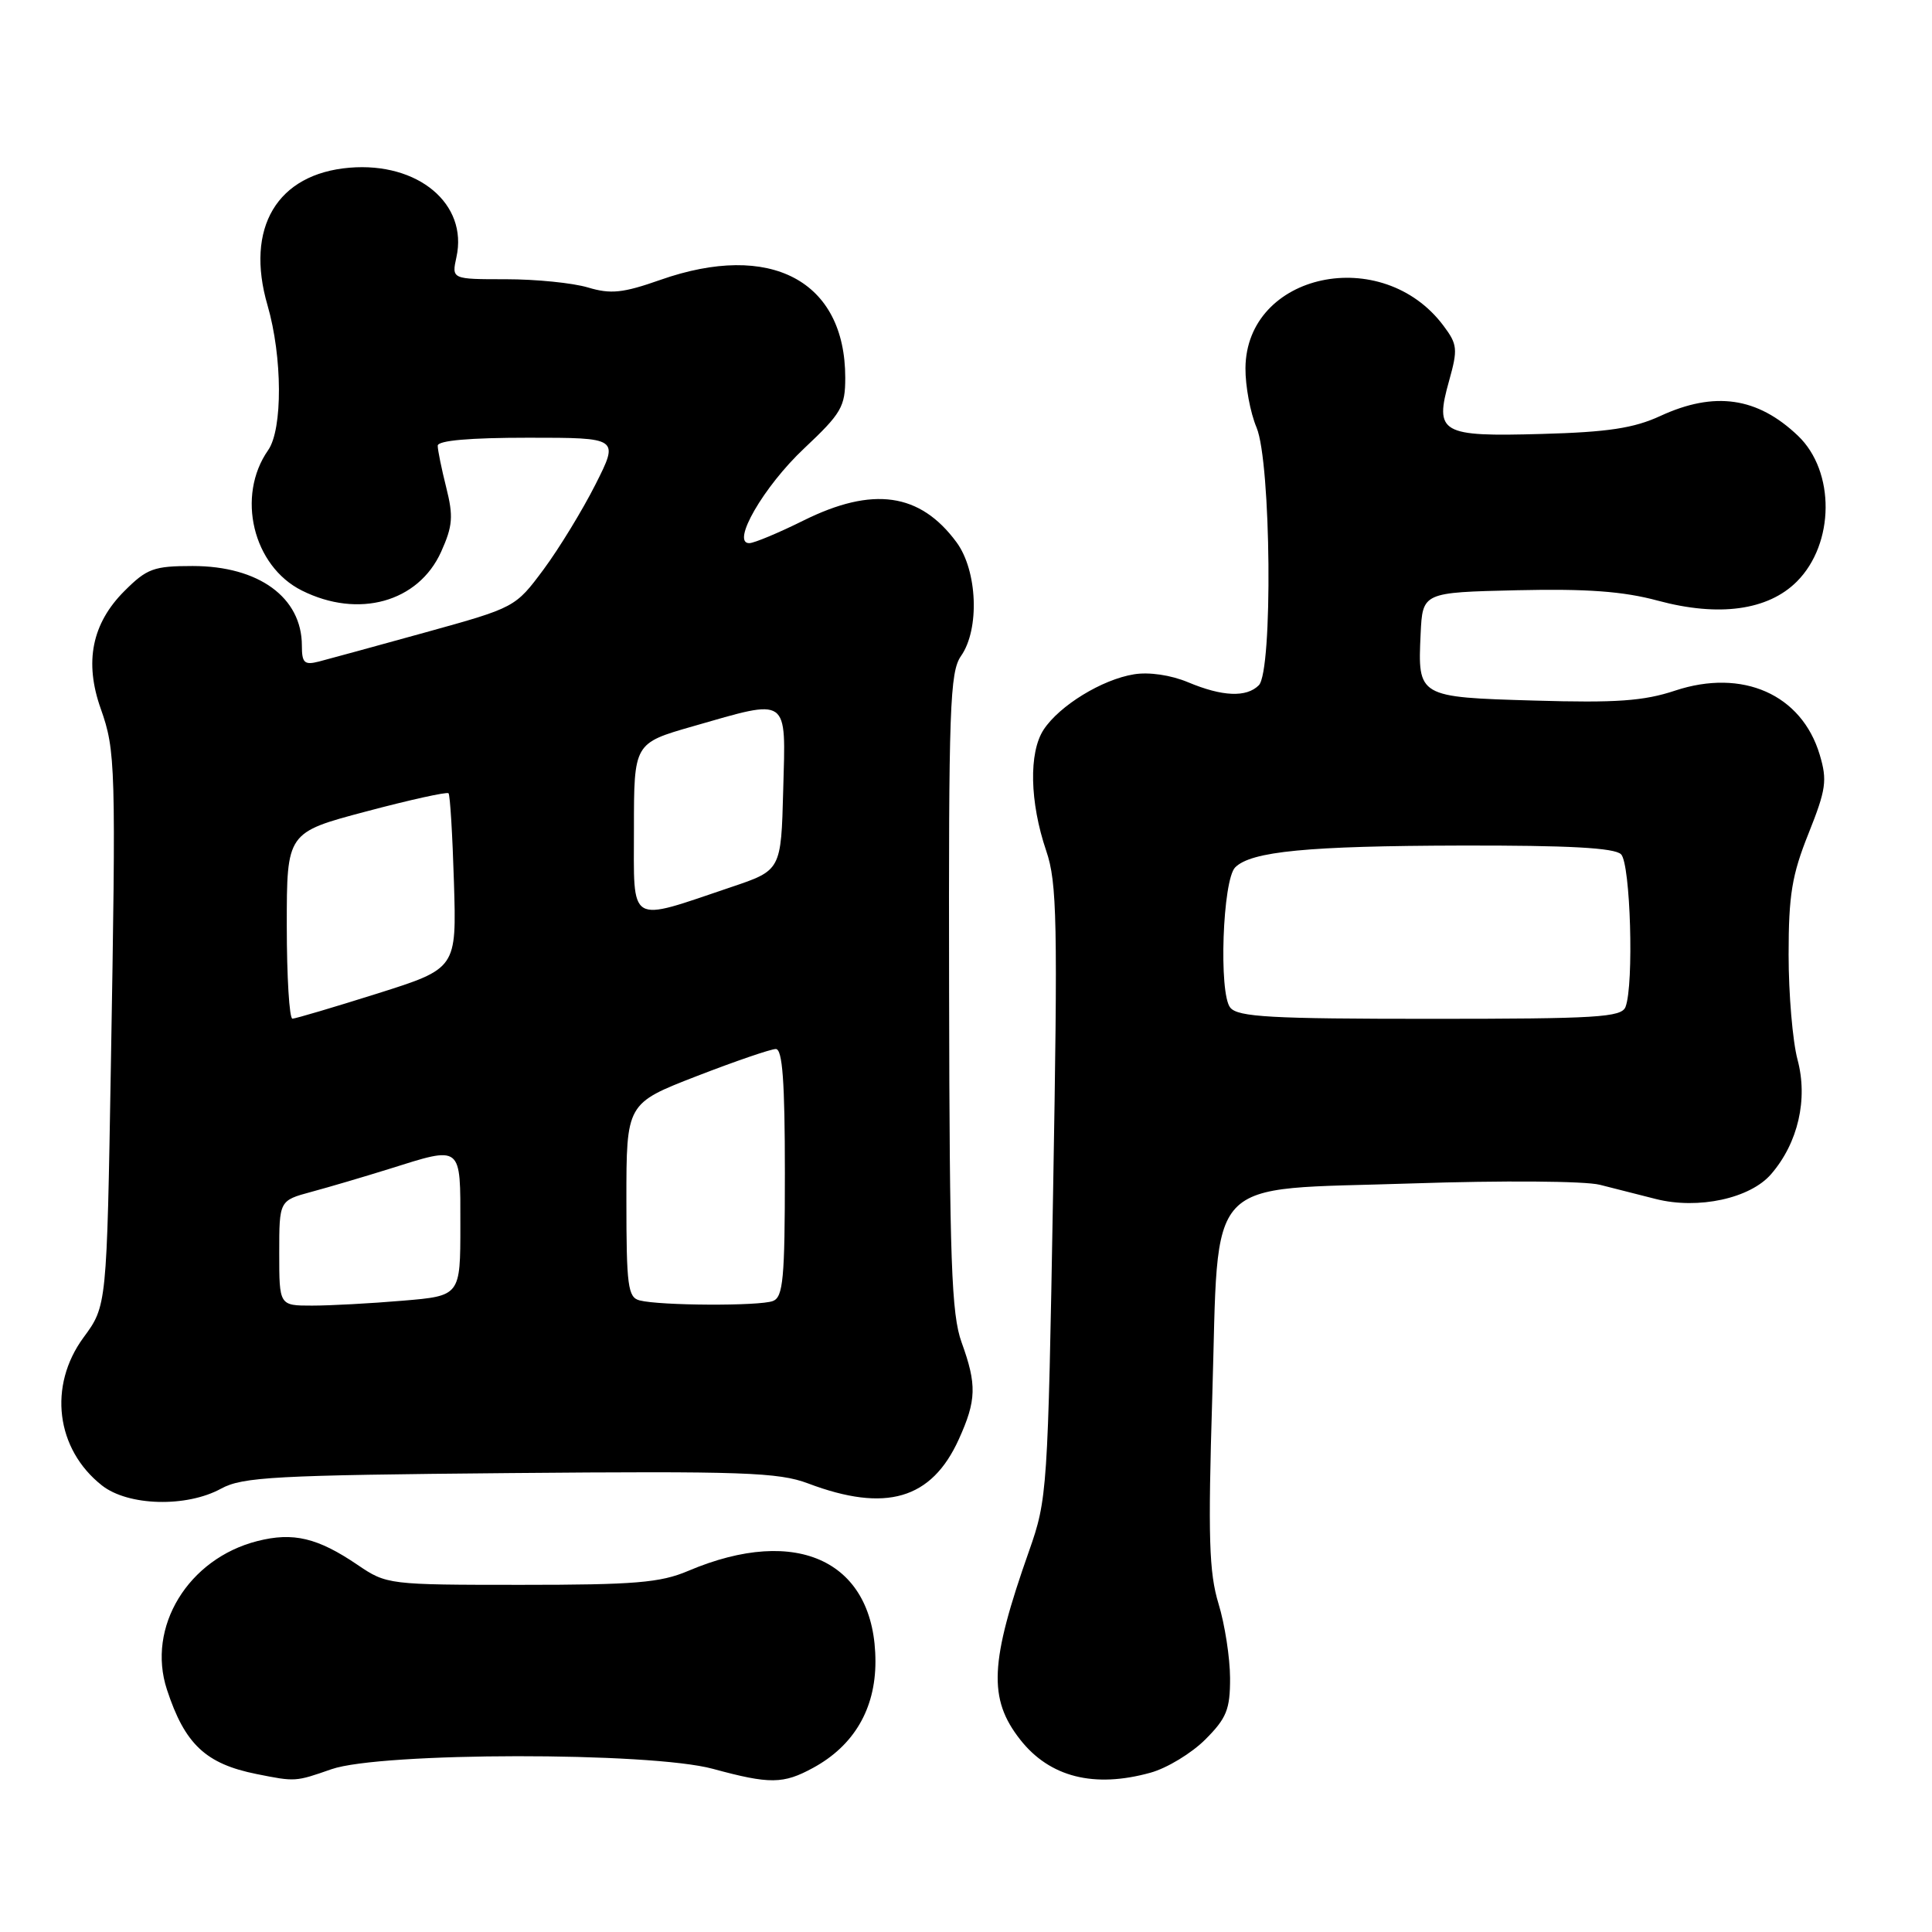 <?xml version="1.0" encoding="UTF-8" standalone="no"?>
<!DOCTYPE svg PUBLIC "-//W3C//DTD SVG 1.1//EN" "http://www.w3.org/Graphics/SVG/1.1/DTD/svg11.dtd" >
<svg xmlns="http://www.w3.org/2000/svg" xmlns:xlink="http://www.w3.org/1999/xlink" version="1.1" viewBox="0 0 256 256">
 <g >
 <path fill="currentColor"
d=" M 43.92 234.43 C 50.45 232.16 86.16 232.12 94.46 234.38 C 102.00 236.43 103.78 236.41 107.74 234.25 C 113.15 231.31 116.00 226.44 116.00 220.17 C 116.00 206.94 105.73 201.97 91.17 208.16 C 87.50 209.72 84.09 210.00 69.06 210.00 C 51.49 210.00 51.23 209.97 47.39 207.36 C 42.09 203.76 38.86 202.99 34.10 204.20 C 24.93 206.53 19.40 215.60 22.12 223.88 C 24.49 231.12 27.26 233.72 34.00 235.07 C 39.15 236.10 39.13 236.10 43.92 234.43 Z  M 152.45 234.89 C 154.63 234.29 157.89 232.31 159.70 230.50 C 162.53 227.67 163.00 226.51 162.99 222.35 C 162.98 219.68 162.30 215.25 161.46 212.50 C 160.20 208.35 160.06 203.70 160.63 185.12 C 161.55 155.17 159.14 157.75 187.14 156.81 C 199.10 156.41 210.02 156.49 211.99 156.99 C 213.92 157.48 217.27 158.33 219.43 158.88 C 225.03 160.29 231.92 158.80 234.69 155.57 C 238.26 151.43 239.59 145.65 238.18 140.40 C 237.53 137.96 237.00 131.71 237.00 126.50 C 237.00 118.59 237.44 115.93 239.64 110.44 C 241.97 104.60 242.14 103.41 241.12 100.00 C 238.73 92.01 230.89 88.55 221.96 91.51 C 217.82 92.89 214.16 93.15 203.35 92.83 C 187.88 92.38 187.85 92.36 188.24 84.00 C 188.50 78.50 188.50 78.50 201.00 78.21 C 210.27 78.00 215.09 78.35 219.67 79.59 C 227.76 81.77 234.27 80.88 238.09 77.06 C 243.11 72.04 243.19 62.46 238.24 57.74 C 232.87 52.62 227.19 51.80 220.00 55.12 C 216.49 56.74 213.04 57.26 204.30 57.50 C 190.87 57.88 190.06 57.41 192.02 50.43 C 193.18 46.28 193.12 45.63 191.29 43.19 C 183.18 32.29 165.13 36.14 165.03 48.78 C 165.01 51.14 165.67 54.68 166.50 56.65 C 168.43 61.26 168.67 88.93 166.80 90.80 C 165.16 92.44 161.97 92.31 157.42 90.40 C 155.15 89.45 152.24 89.02 150.26 89.35 C 146.03 90.03 140.38 93.50 138.29 96.68 C 136.30 99.71 136.44 106.29 138.63 112.74 C 140.07 116.96 140.17 122.07 139.54 158.00 C 138.85 197.60 138.77 198.65 136.36 205.50 C 131.14 220.28 130.92 225.09 135.19 230.52 C 139.09 235.48 144.97 236.97 152.45 234.89 Z  M 29.30 197.25 C 32.14 195.70 36.42 195.47 67.57 195.19 C 98.41 194.92 103.17 195.09 107.07 196.56 C 117.37 200.45 123.43 198.68 127.04 190.73 C 129.39 185.55 129.45 183.49 127.42 177.88 C 126.07 174.16 125.82 167.18 125.76 131.39 C 125.69 93.73 125.86 89.04 127.34 86.92 C 129.83 83.37 129.52 75.63 126.75 71.86 C 121.92 65.30 115.66 64.41 106.47 68.97 C 103.19 70.60 99.96 71.95 99.30 71.97 C 96.81 72.03 101.19 64.45 106.57 59.40 C 111.49 54.77 112.00 53.90 112.00 50.05 C 112.00 37.19 102.10 31.95 87.49 37.09 C 82.54 38.83 80.93 39.00 77.90 38.09 C 75.90 37.49 71.02 37.00 67.05 37.00 C 59.84 37.00 59.84 37.00 60.48 34.07 C 62.03 27.02 55.40 21.47 46.33 22.22 C 36.72 23.02 32.45 30.17 35.45 40.46 C 37.43 47.29 37.47 56.88 35.53 59.65 C 31.28 65.72 33.51 75.01 40.00 78.25 C 47.50 82.00 55.44 79.79 58.45 73.12 C 59.99 69.70 60.09 68.42 59.13 64.60 C 58.51 62.13 58.00 59.64 58.00 59.06 C 58.00 58.37 62.24 58.00 70.01 58.00 C 82.03 58.00 82.03 58.00 78.90 64.20 C 77.18 67.60 74.09 72.67 72.03 75.45 C 68.28 80.49 68.26 80.50 56.39 83.79 C 49.85 85.60 43.49 87.34 42.25 87.66 C 40.33 88.15 40.00 87.84 40.00 85.55 C 40.00 79.17 34.29 75.00 25.53 75.00 C 20.37 75.00 19.47 75.33 16.48 78.32 C 12.18 82.62 11.15 87.72 13.35 93.91 C 15.32 99.49 15.38 101.34 14.69 141.27 C 14.15 173.04 14.15 173.04 11.07 177.22 C 6.36 183.63 7.40 192.02 13.51 196.83 C 16.98 199.56 24.70 199.77 29.30 197.25 Z  M 163.02 133.52 C 161.47 131.65 162.00 116.60 163.67 114.93 C 165.79 112.81 173.27 112.09 193.55 112.04 C 207.86 112.01 213.94 112.34 214.80 113.20 C 216.05 114.45 216.52 130.47 215.39 133.42 C 214.86 134.80 211.64 135.00 189.52 135.00 C 168.42 135.00 164.04 134.76 163.02 133.52 Z  M 37.00 166.04 C 37.00 159.08 37.00 159.08 41.25 157.93 C 43.59 157.30 48.20 155.94 51.50 154.91 C 61.31 151.83 61.00 151.59 61.00 162.35 C 61.00 171.71 61.00 171.71 53.35 172.35 C 49.14 172.71 43.74 173.00 41.35 173.00 C 37.00 173.00 37.00 173.00 37.00 166.04 Z  M 84.75 172.31 C 83.20 171.91 83.00 170.40 83.00 159.03 C 83.00 146.21 83.00 146.21 92.30 142.60 C 97.41 140.62 102.14 139.00 102.80 139.00 C 103.68 139.00 104.00 143.31 104.00 155.39 C 104.00 169.42 103.77 171.87 102.42 172.39 C 100.64 173.08 87.44 173.01 84.75 172.31 Z  M 38.00 122.65 C 38.00 110.31 38.00 110.31 48.53 107.52 C 54.32 105.98 59.23 104.90 59.43 105.11 C 59.64 105.33 59.96 110.64 60.15 116.92 C 60.50 128.33 60.50 128.33 50.00 131.65 C 44.22 133.47 39.16 134.97 38.75 134.98 C 38.34 134.99 38.00 129.44 38.00 122.65 Z  M 84.00 109.82 C 84.00 98.48 84.00 98.48 91.81 96.24 C 104.68 92.55 104.12 92.15 103.78 104.66 C 103.50 115.32 103.50 115.32 96.87 117.55 C 83.09 122.20 84.00 122.75 84.00 109.82 Z "/>
</g>
</svg>
